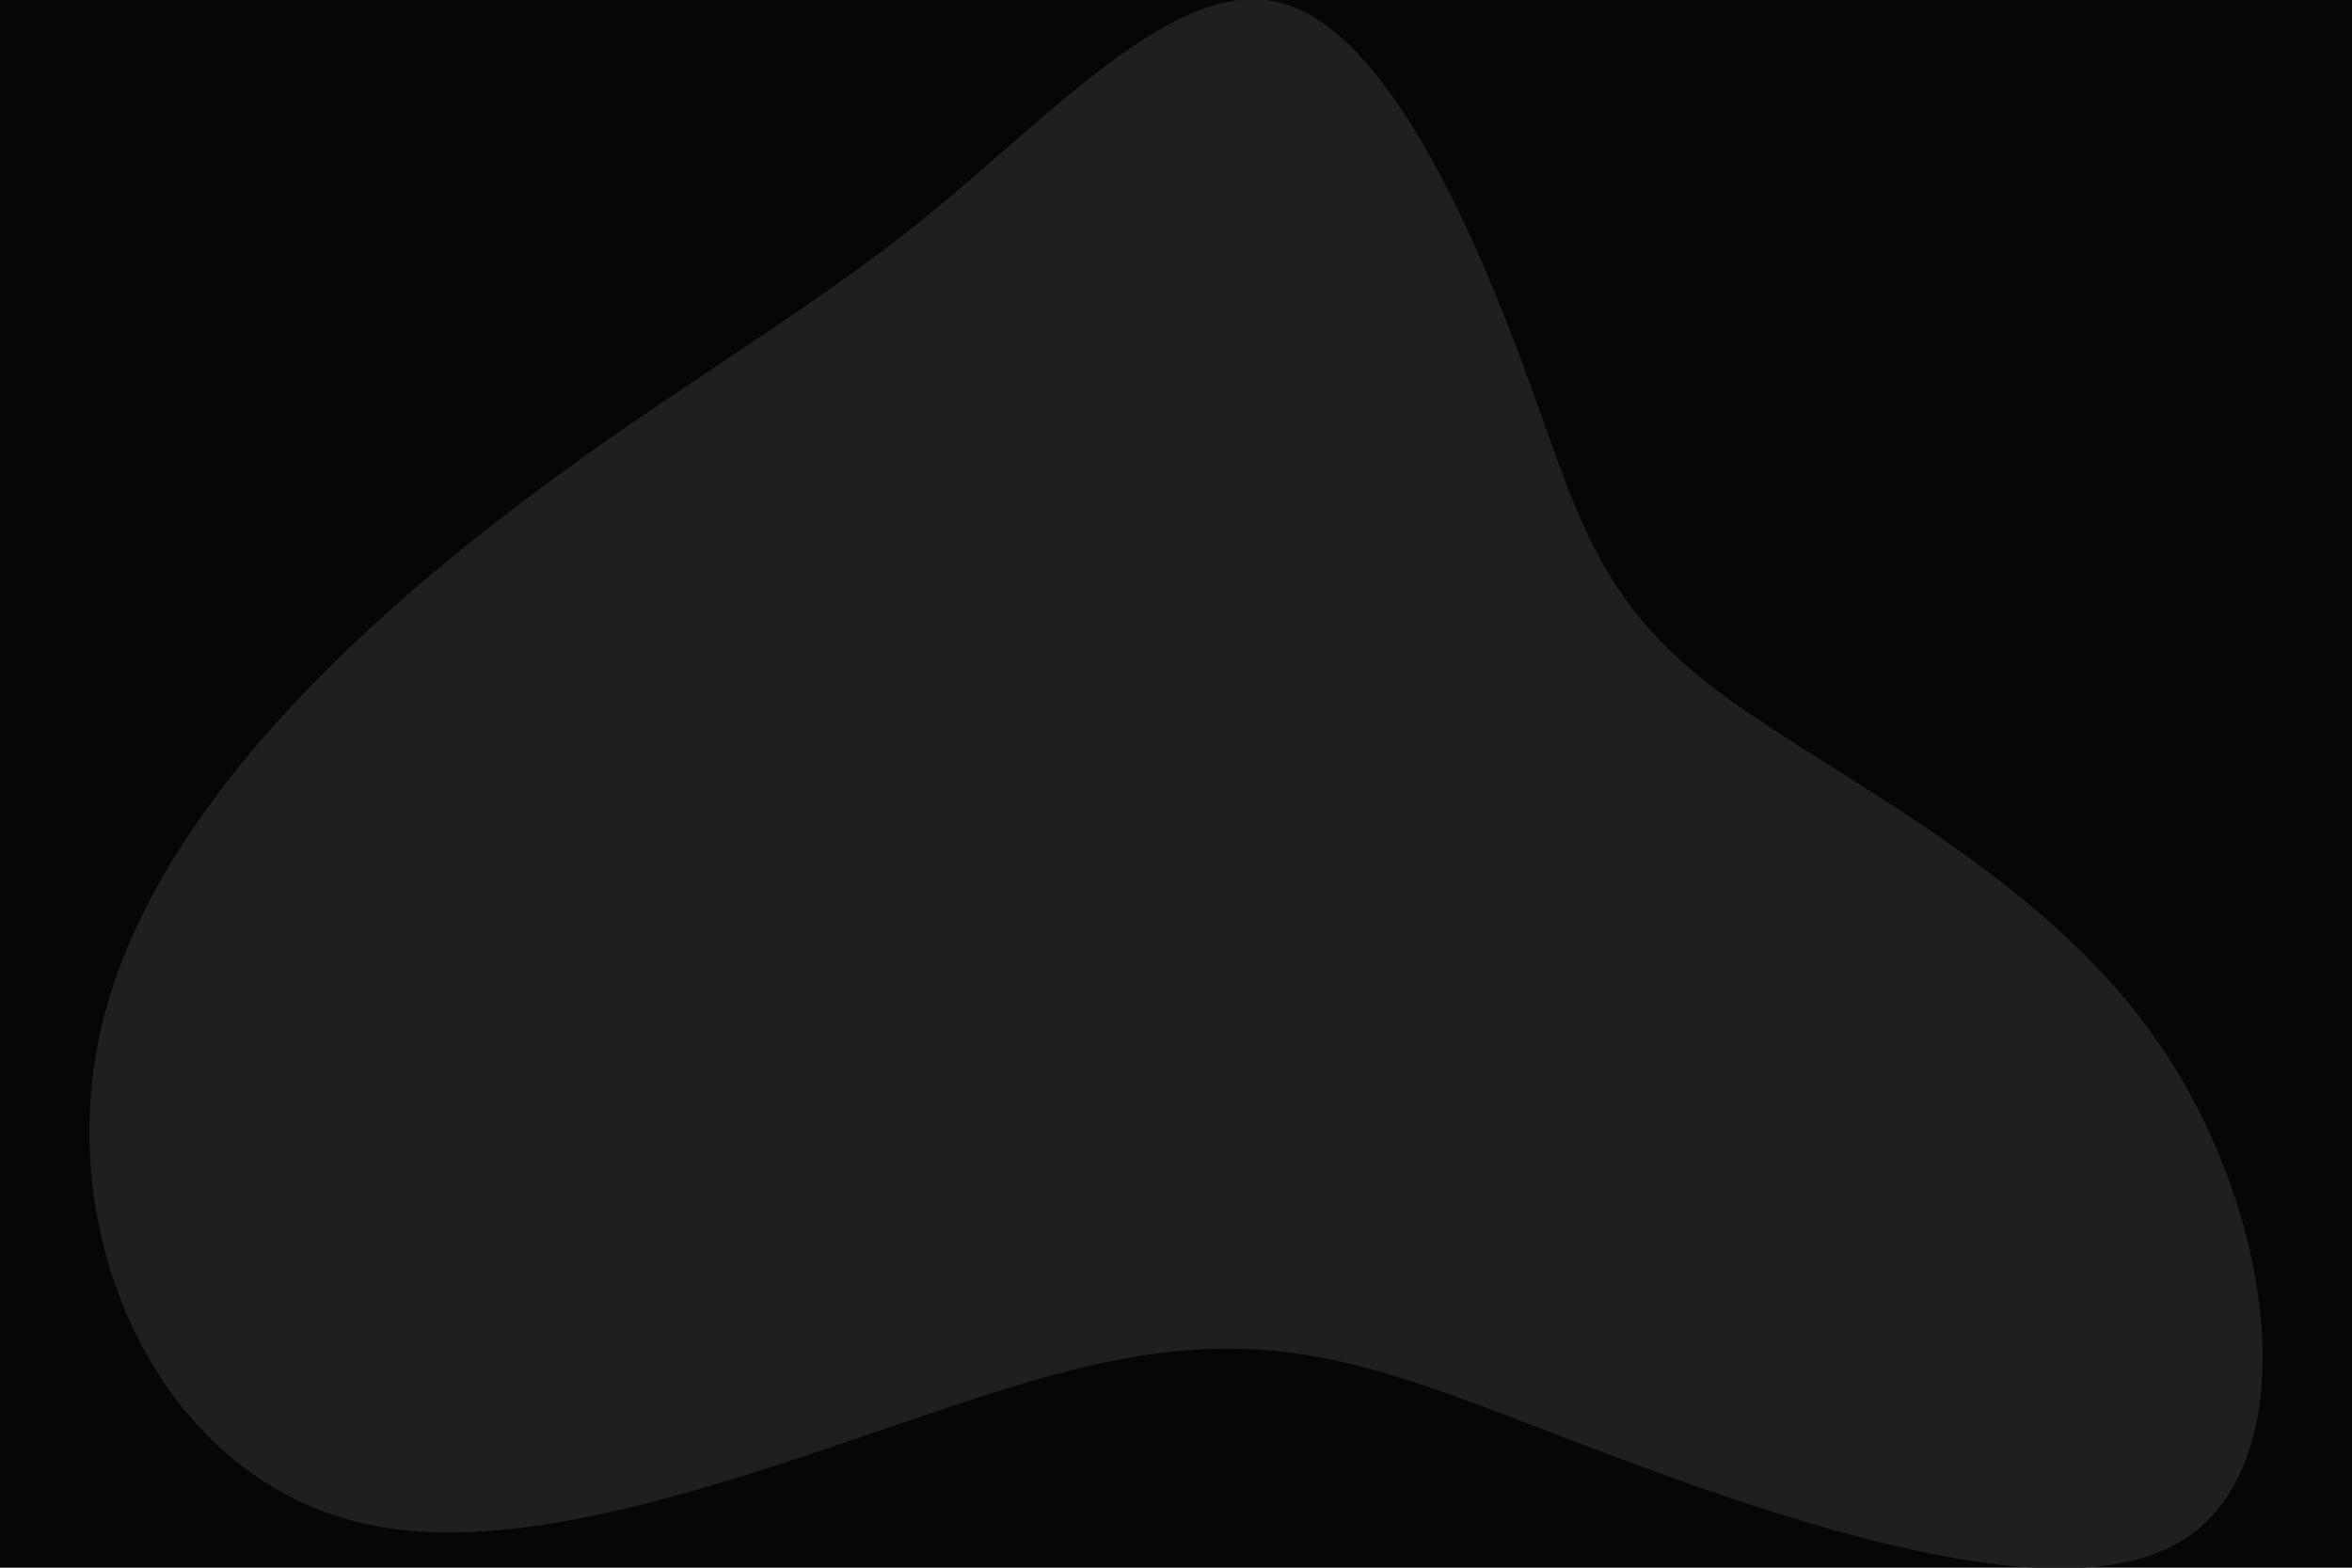 <svg id="visual" viewBox="0 0 900 600" width="900" height="600" xmlns="http://www.w3.org/2000/svg" xmlns:xlink="http://www.w3.org/1999/xlink" version="1.1"><rect x="0" y="0" width="900" height="600" fill="#060606"></rect><g transform="translate(497.835 315.334)"><path d="M85.5 -174.2C105.4 -120.2 112.4 -87.4 156.4 -53.2C200.4 -19 281.3 16.5 327.5 82.9C373.8 149.3 385.3 246.6 335.8 275.1C286.4 303.7 176 263.6 101.4 235.1C26.9 206.6 -11.9 189.7 -88.4 209.2C-164.8 228.6 -278.9 284.6 -356.7 268.2C-434.6 251.8 -476.1 163.1 -460.3 83.7C-444.6 4.2 -371.5 -66 -308.7 -115C-245.9 -164 -193.5 -191.8 -143.8 -232.1C-94.1 -272.4 -47 -325.2 -7.1 -314.1C32.8 -303 65.6 -228.1 85.5 -174.2" fill="#1F1F1F"></path></g></svg>